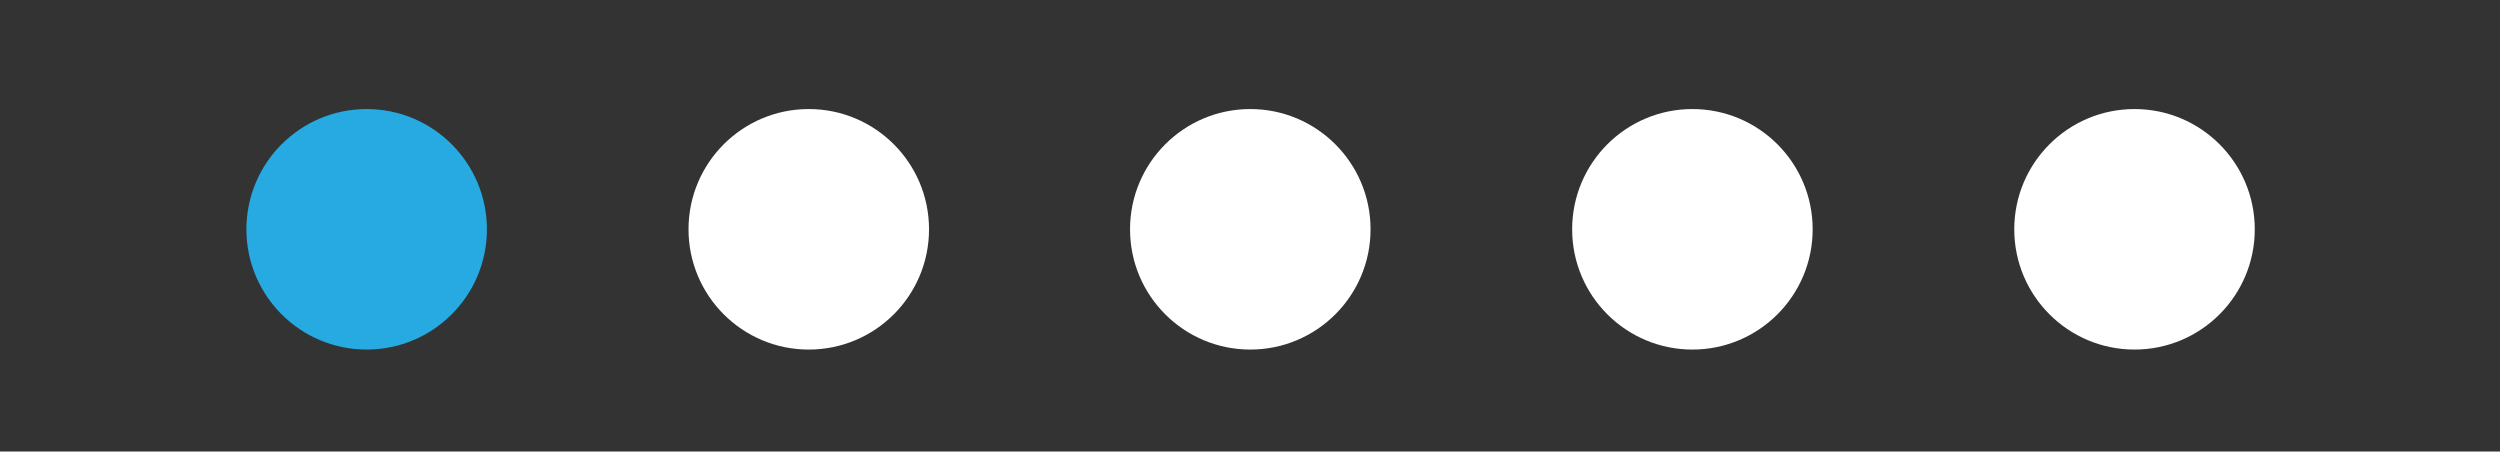 <?xml version="1.0" encoding="utf-8"?>
<!-- Generator: Adobe Illustrator 21.1.0, SVG Export Plug-In . SVG Version: 6.00 Build 0)  -->
<svg version="1.1" id="Layer_1" xmlns="http://www.w3.org/2000/svg" xmlns:xlink="http://www.w3.org/1999/xlink" x="0px" y="0px"
	 viewBox="0 0 424.1 76.6" style="enable-background:new 0 0 424.1 76.6;" xml:space="preserve">
<rect x="0" y="0" width="424.1" height="76.6" fill="#333333" stroke="none"/>
<style type="text/css">
	.st0{fill:#FFFFFF;stroke:#000000;stroke-miterlimit:10;}
	.st1{fill:#1B75BC;stroke:#FFFFFF;stroke-miterlimit:10;}
	.st2{fill:none;}
	.st3{fill:#27AAE1;}
	.st4{fill:#FFFFFF;}
</style>
<rect x="5.5" y="9.3" class="st2" width="414.1" height="59.3"/>
<circle class="st3" cx="62.2" cy="38.9" r="20.4"/>
<circle class="st4" cx="137.2" cy="38.9" r="20.4"/>
<circle class="st4" cx="212.1" cy="38.9" r="20.4"/>
<circle class="st4" cx="287.1" cy="38.9" r="20.4"/>
<circle class="st4" cx="362.1" cy="38.9" r="20.4"/>
</svg>
